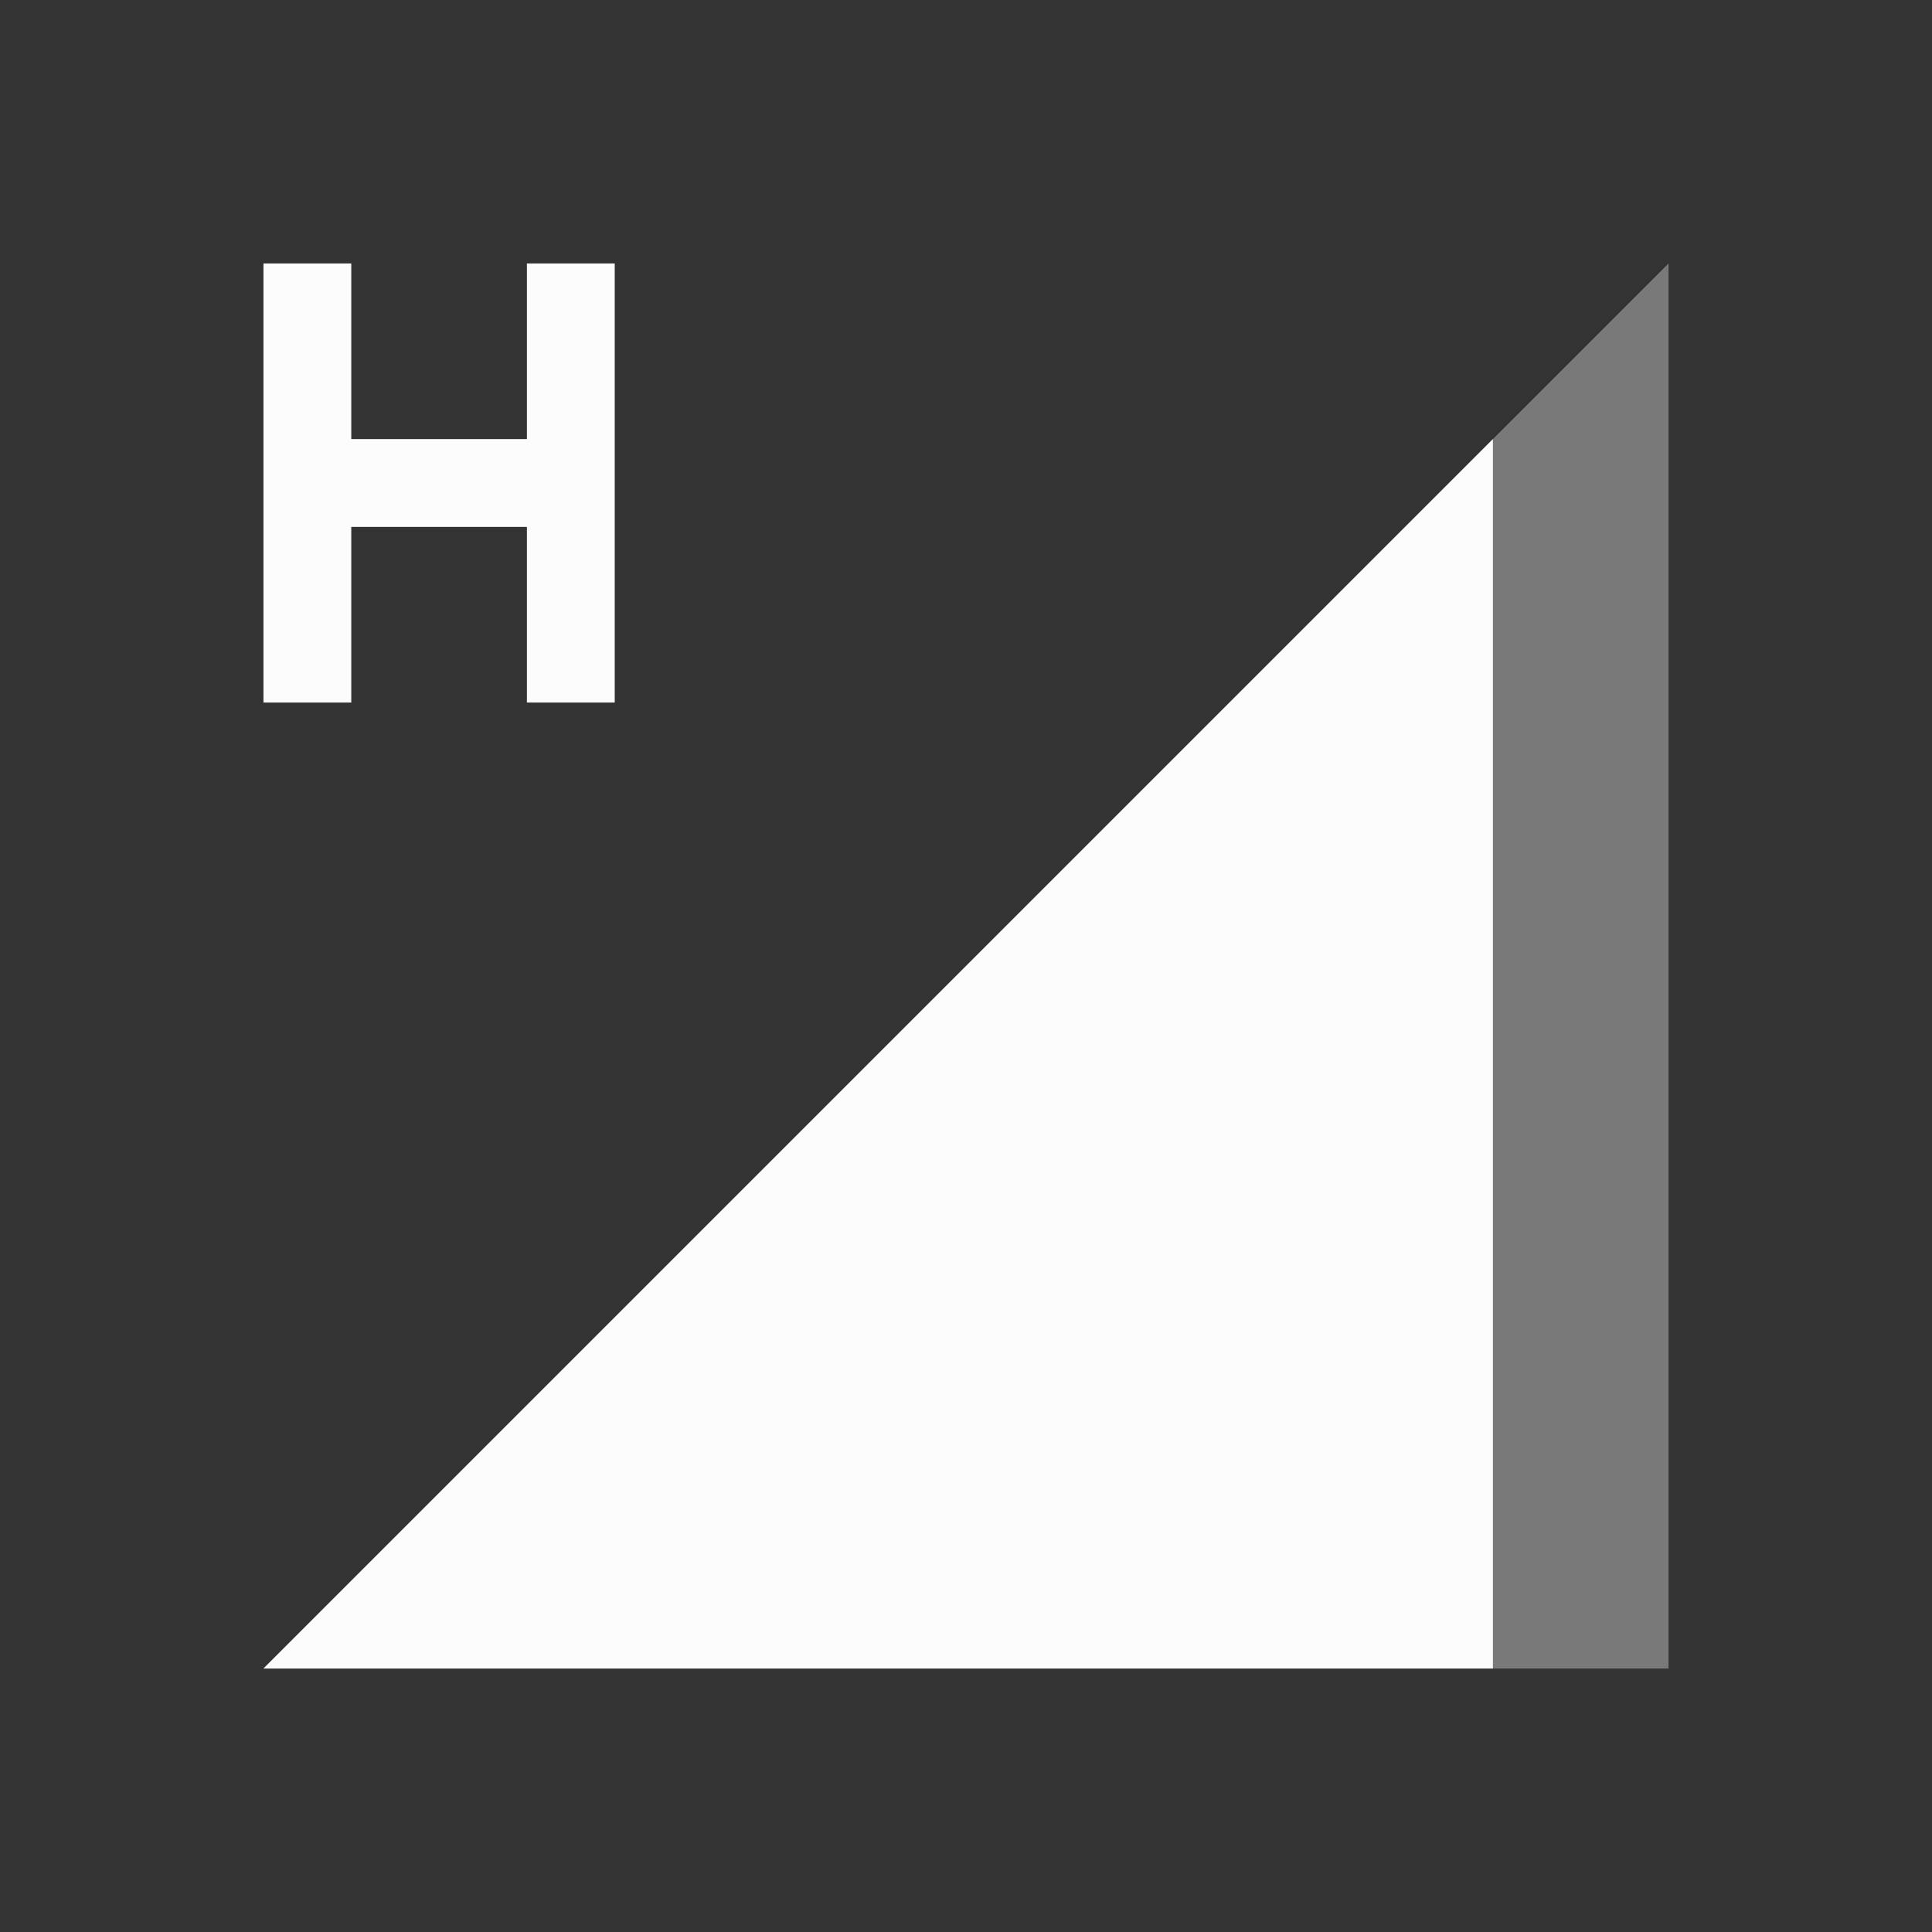 <svg xmlns="http://www.w3.org/2000/svg" id="svg4153" width="22" height="22" version="1.1">
<rect width="100%" height="100%" fill="#333333" stroke="none"/>
<defs id="defs4157">
<style id="current-color-scheme" type="text/css">
.ColorScheme-Text{color:#fcfcfc}
</style>
</defs>
<g id="network-mobile-80-hspa" transform="translate(0 198)">
<path id="rect5375" fill="none" d="M0-198h22v22H0z" opacity=".55"/>
<path id="path5377" fill="currentColor" fill-rule="evenodd" d="m3-179 16-16v16z" class="ColorScheme-Text" opacity=".35"/>
<path id="path5379" fill="currentColor" fill-rule="evenodd" d="M17-193 3-179h14Z" class="ColorScheme-Text"/>
<path id="path5495" fill="currentColor" d="M3-195v5h1v-2h2v2h1v-5H6v2H4v-2z" class="ColorScheme-Text"/>
</g>
</svg>
